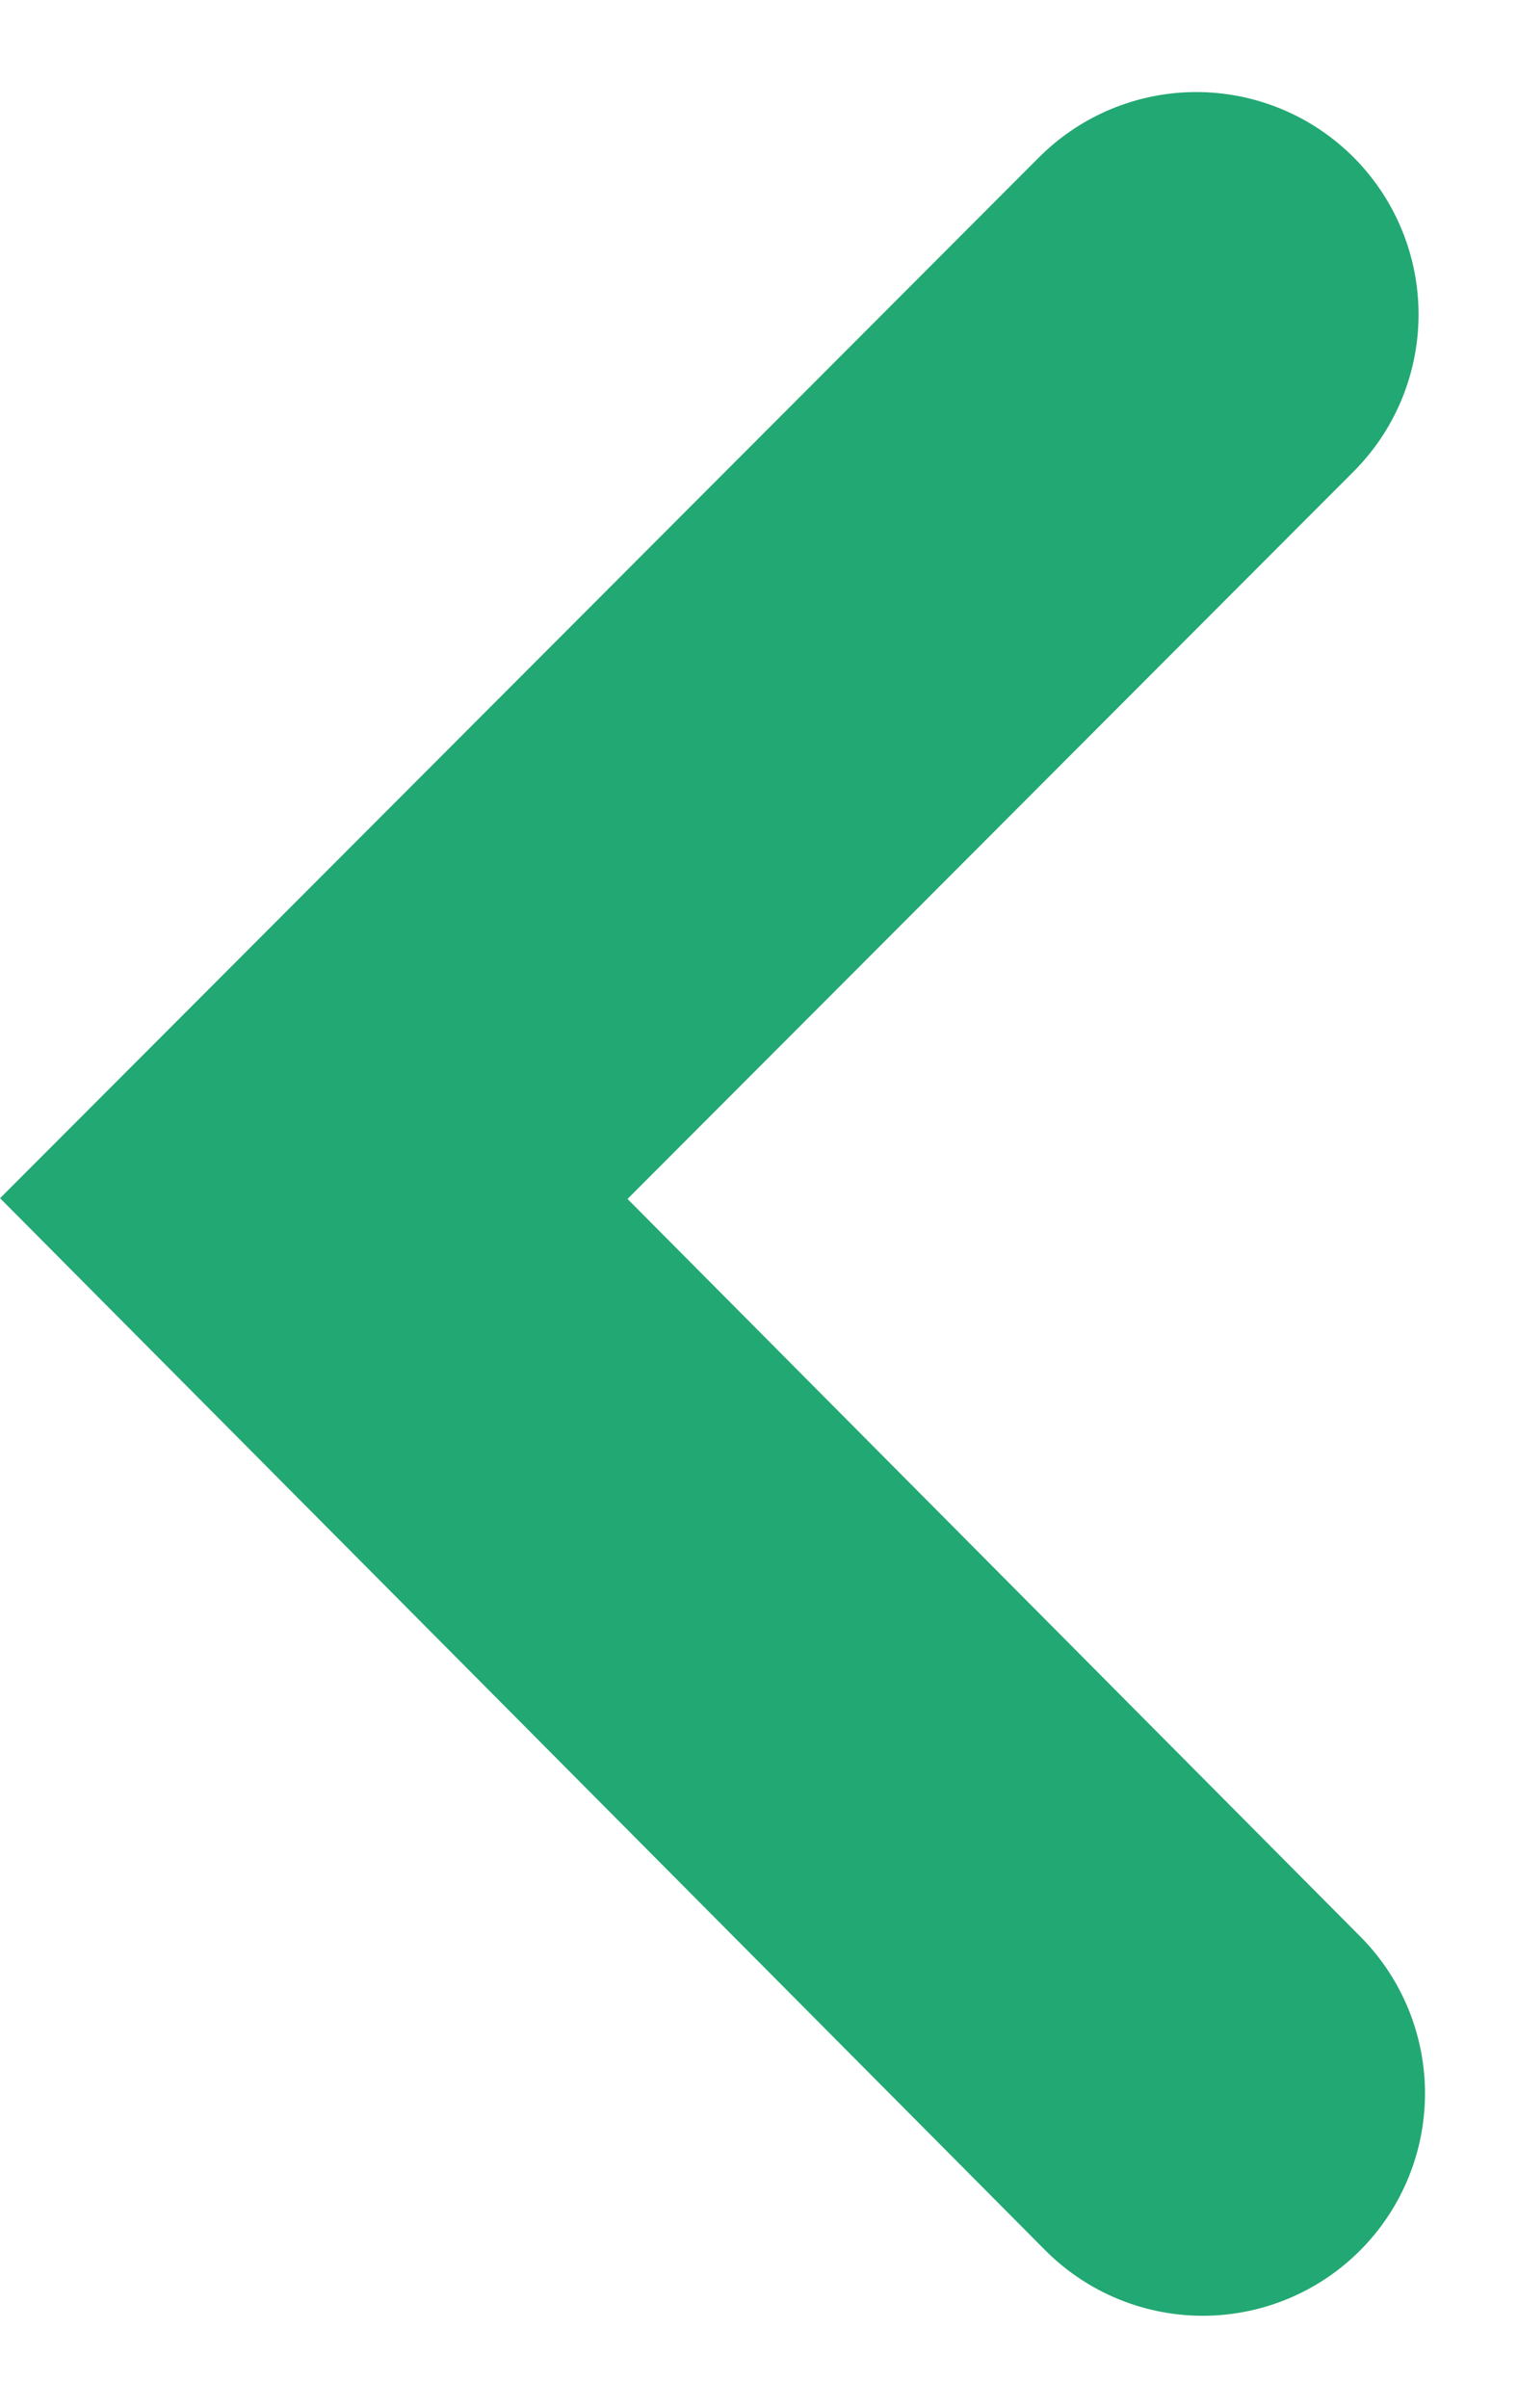 <svg xmlns="http://www.w3.org/2000/svg" width="6.826" height="10.828" viewBox="0 0 6.826 10.828">
  <g id="Сгруппировать_13030" data-name="Сгруппировать 13030" transform="translate(1.412 9.414) rotate(-90)">
    <path id="Контур_24" data-name="Контур 24" d="M0,4,4.024,0,8,3.971" fill="none" stroke="#22a873" stroke-linecap="round" stroke-miterlimit="10" stroke-width="2"/>
  </g>
</svg>
